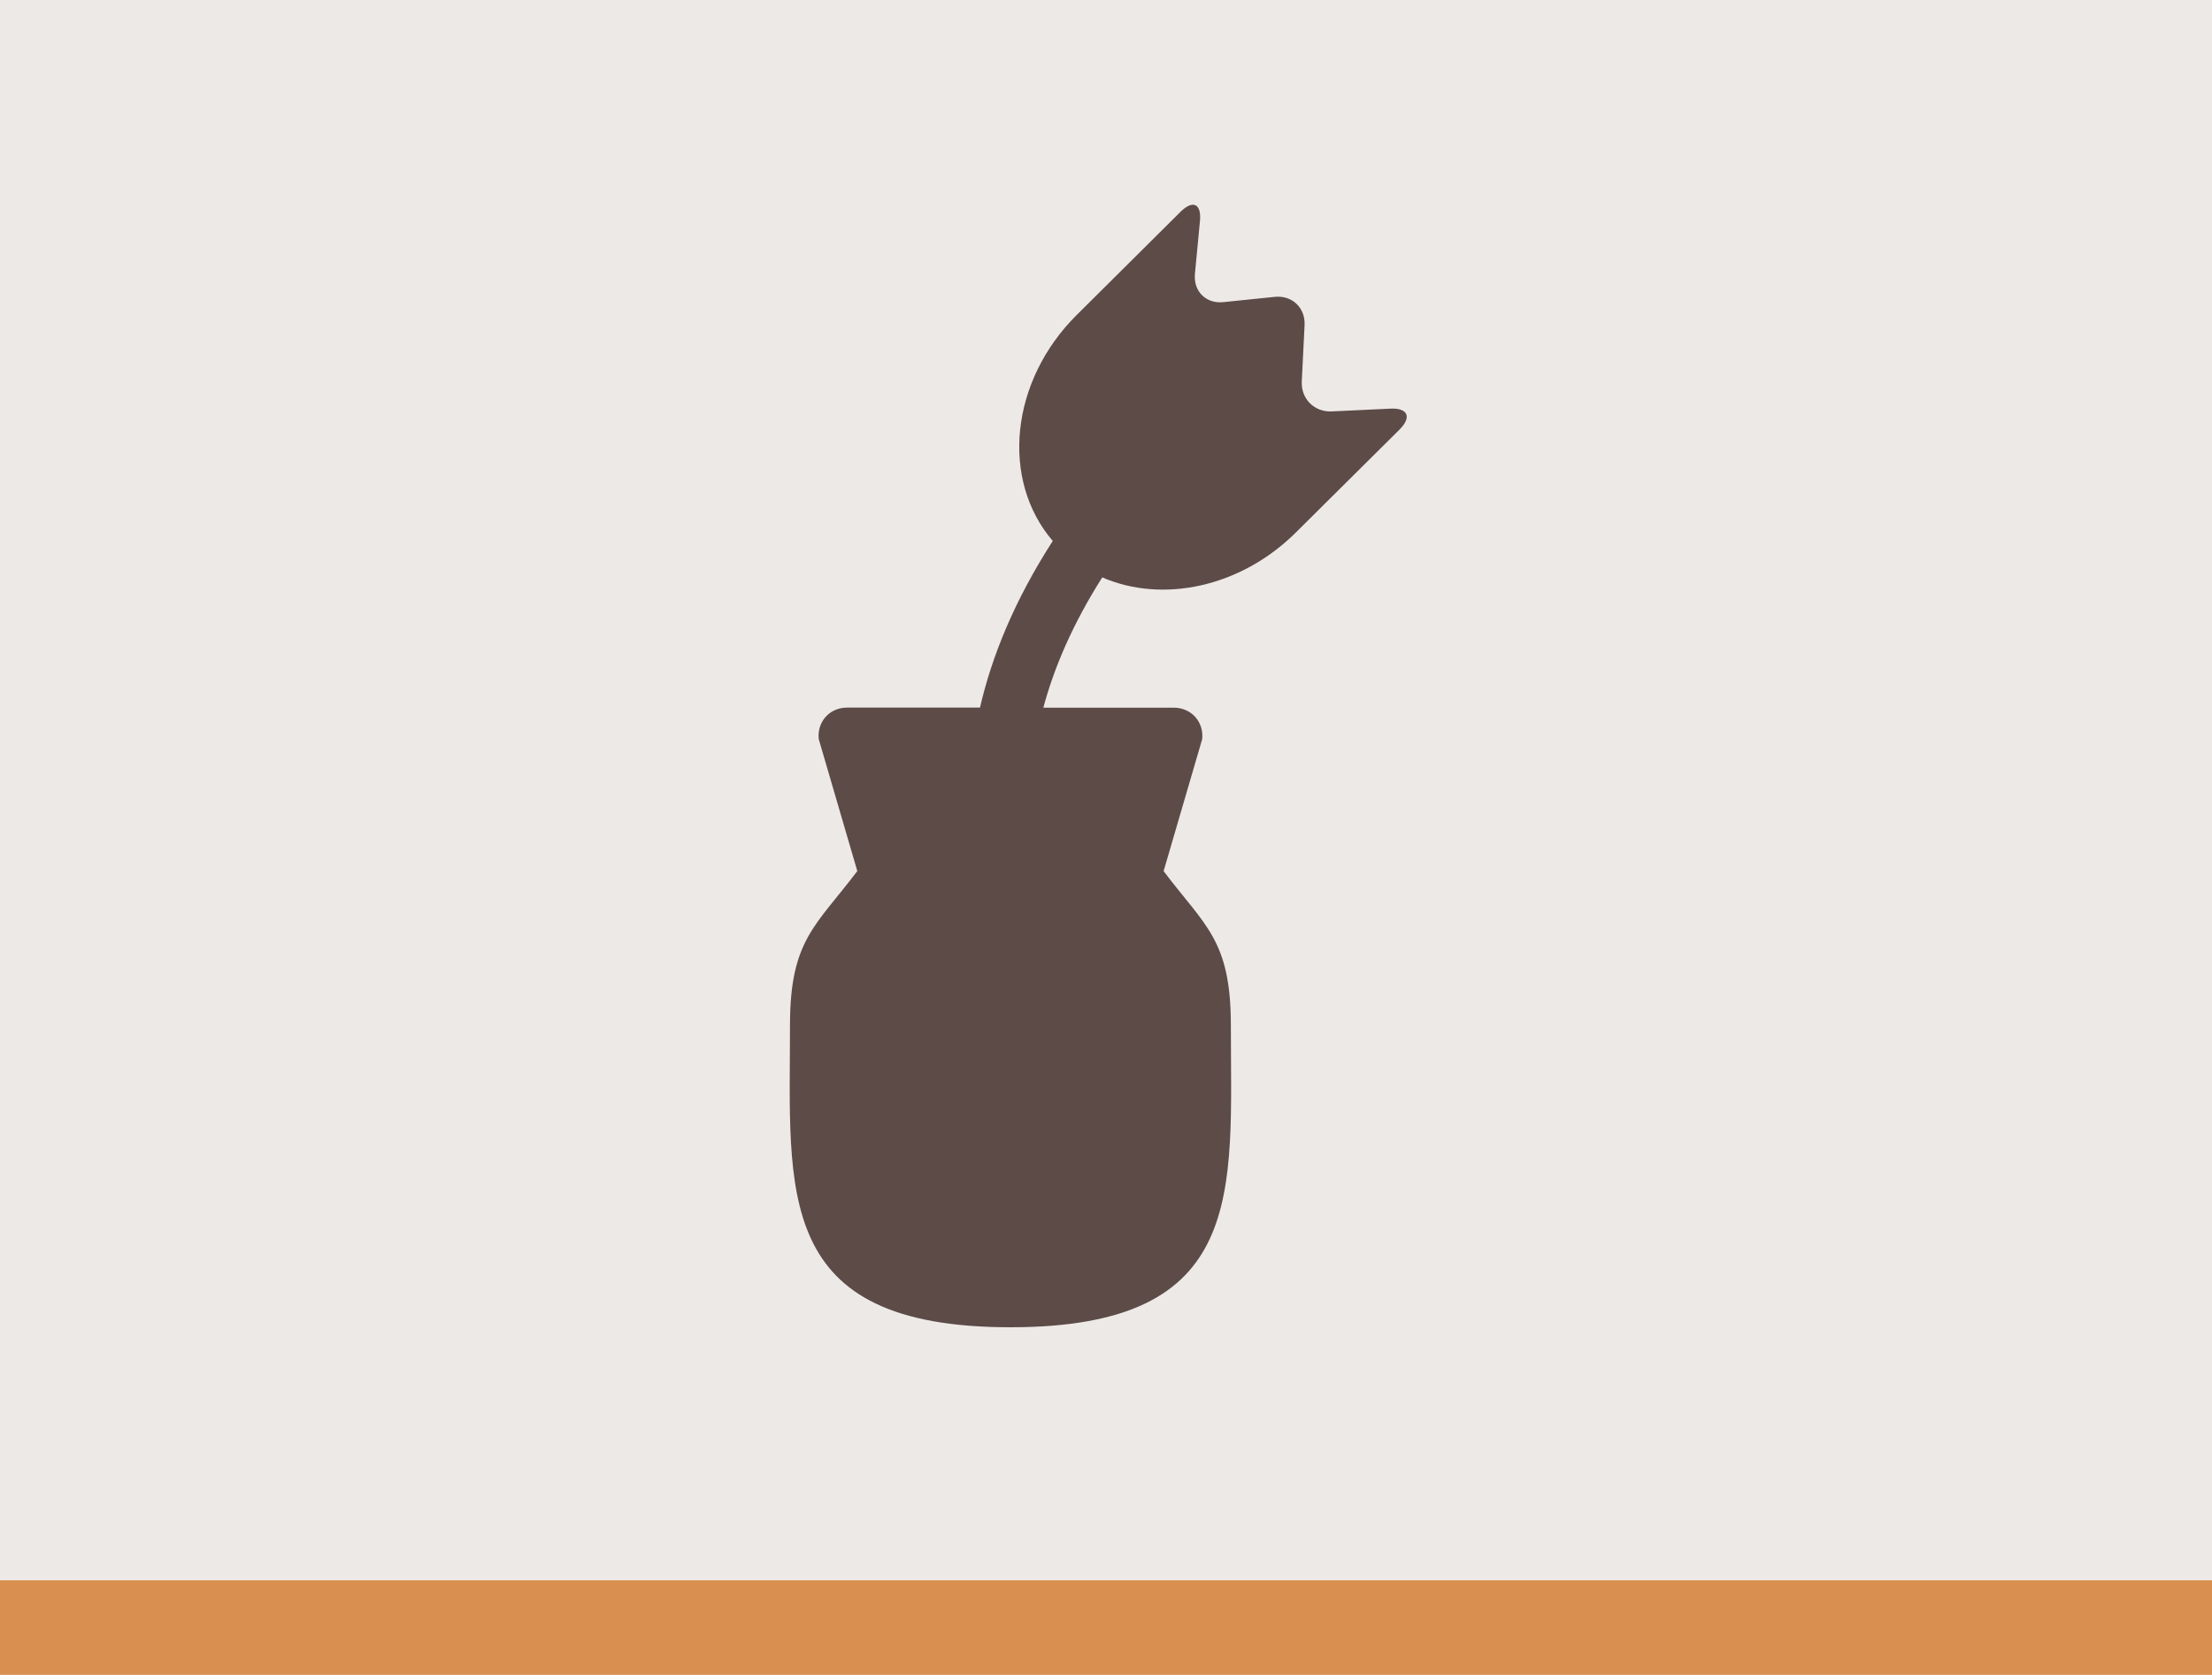 <?xml version="1.0" encoding="utf-8"?>
<!-- Generator: Adobe Illustrator 16.0.0, SVG Export Plug-In . SVG Version: 6.00 Build 0)  -->
<!DOCTYPE svg PUBLIC "-//W3C//DTD SVG 1.1//EN" "http://www.w3.org/Graphics/SVG/1.1/DTD/svg11.dtd">
<svg version="1.1" id="Layer_1" xmlns="http://www.w3.org/2000/svg" xmlns:xlink="http://www.w3.org/1999/xlink" x="0px" y="0px"
	 width="70px" height="53px" viewBox="0 0 70 53" enable-background="new 0 0 70 53" xml:space="preserve">
<g>
	<rect y="50" fill="#D88F50" width="70" height="3"/>
</g>
<g>
	<rect fill="#EDE9E6" width="70" height="50"/>
</g>
<path fill="#5C4B47" d="M44.001,12.931l-1.857,0.088c-0.552,0.026-0.977-0.4-0.949-0.951l0.089-1.778
	c0.027-0.551-0.396-0.953-0.945-0.896l-1.625,0.167c-0.549,0.057-0.952-0.343-0.9-0.893l0.159-1.674
	c0.052-0.55-0.223-0.68-0.615-0.291l-3.282,3.261c-2.111,2.096-2.417,5.222-0.761,7.154c-1.223,1.901-1.933,3.666-2.302,5.273
	h-4.205c-0.552,0-0.955,0.445-0.899,0.995l1.221,4.178C25.817,29.304,25,29.742,25,32.441C25,37.72,24.449,42,31.975,42
	s6.976-4.28,6.976-9.559c0-2.699-0.816-3.137-2.128-4.875l1.221-4.177c0.056-0.55-0.347-0.995-0.899-0.995h-4.128
	c0.339-1.266,0.925-2.642,1.864-4.123c1.901,0.825,4.373,0.322,6.127-1.421l3.284-3.26C44.682,13.199,44.553,12.905,44.001,12.931z"
	/>
</svg>
